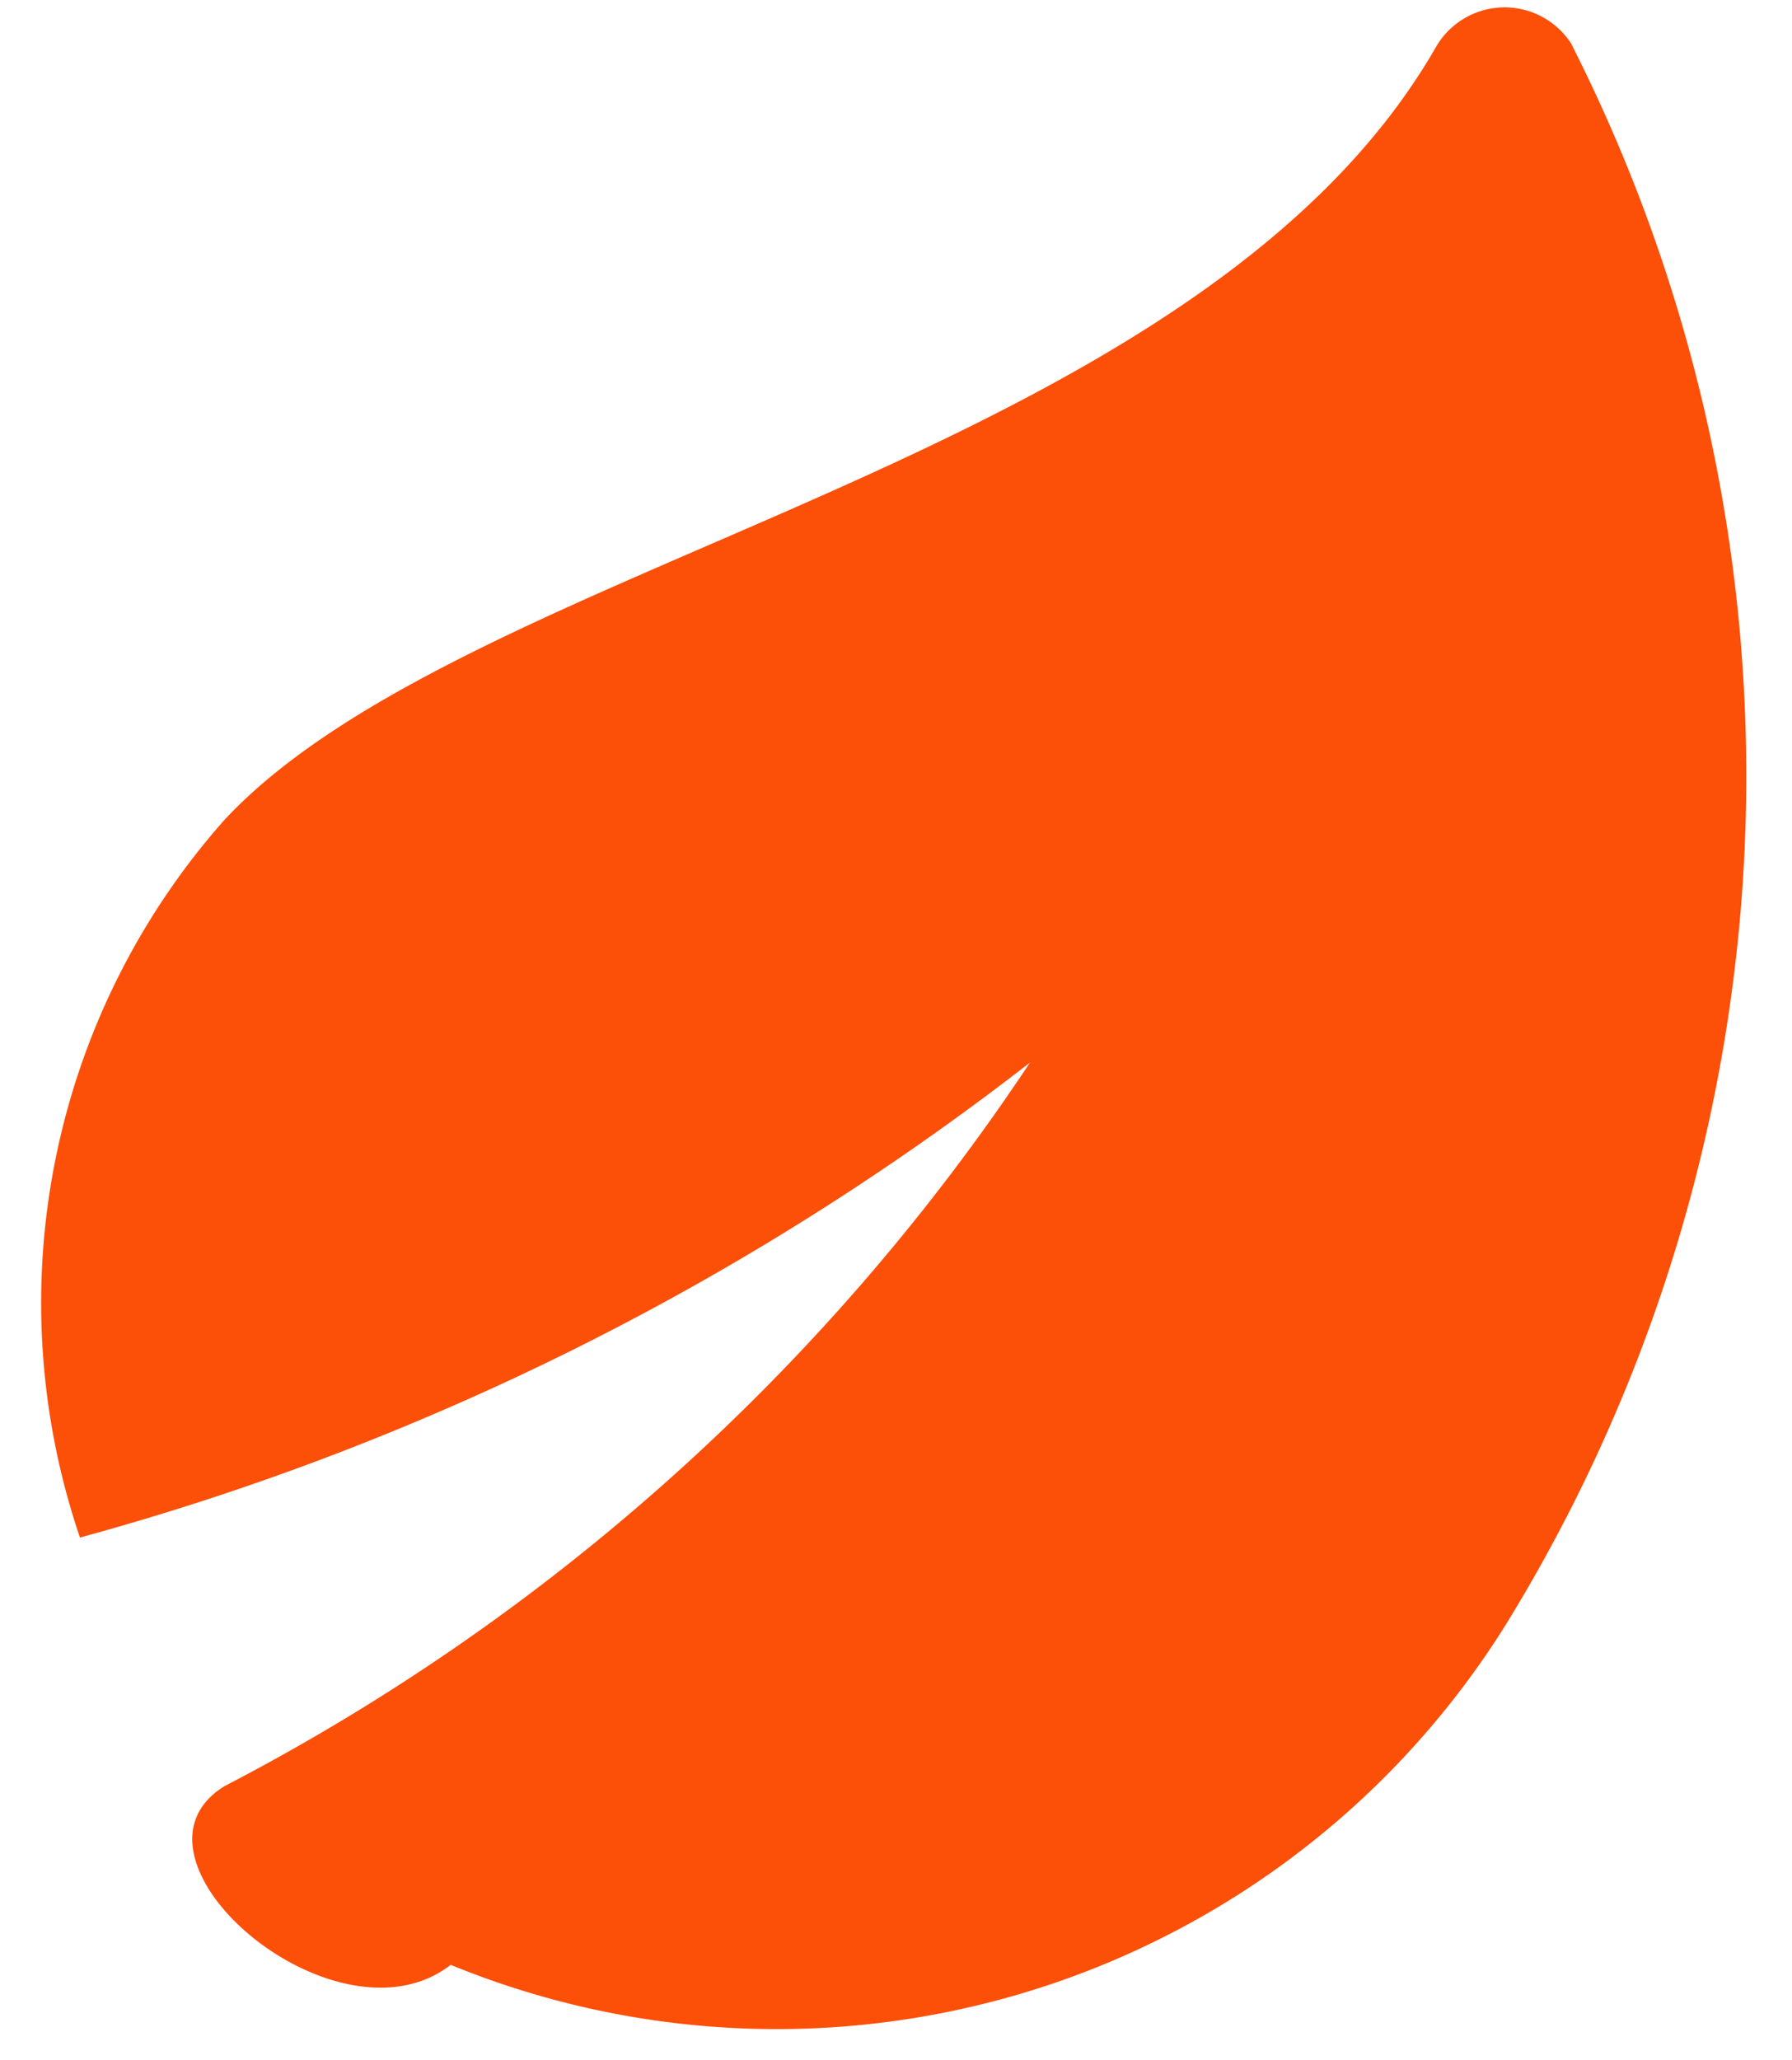 <svg xmlns="http://www.w3.org/2000/svg" width="12.176" height="13.994" viewBox="0 0 12.176 13.994">
  <path id="_3668865_beauty_health_heart_icon" data-name="3668865_beauty_health_heart_icon" d="M10.747,21.955a14.693,14.693,0,0,0,5.645-4.723,18.429,18.429,0,0,1-6.567,3,4.948,4.948,0,0,1,1.152-4.839c1.728-1.728,6.682-2.189,8.41-4.954a.539.539,0,0,1,.922,0A10.994,10.994,0,0,1,19.5,21.148a5.842,5.842,0,0,1-7.258,2.074C11.439,23.8,9.941,22.416,10.747,21.955Z" transform="matrix(0.999, -0.035, 0.035, 0.999, -9.98, -9.424)" fill="#fc4f08"/>
</svg>
